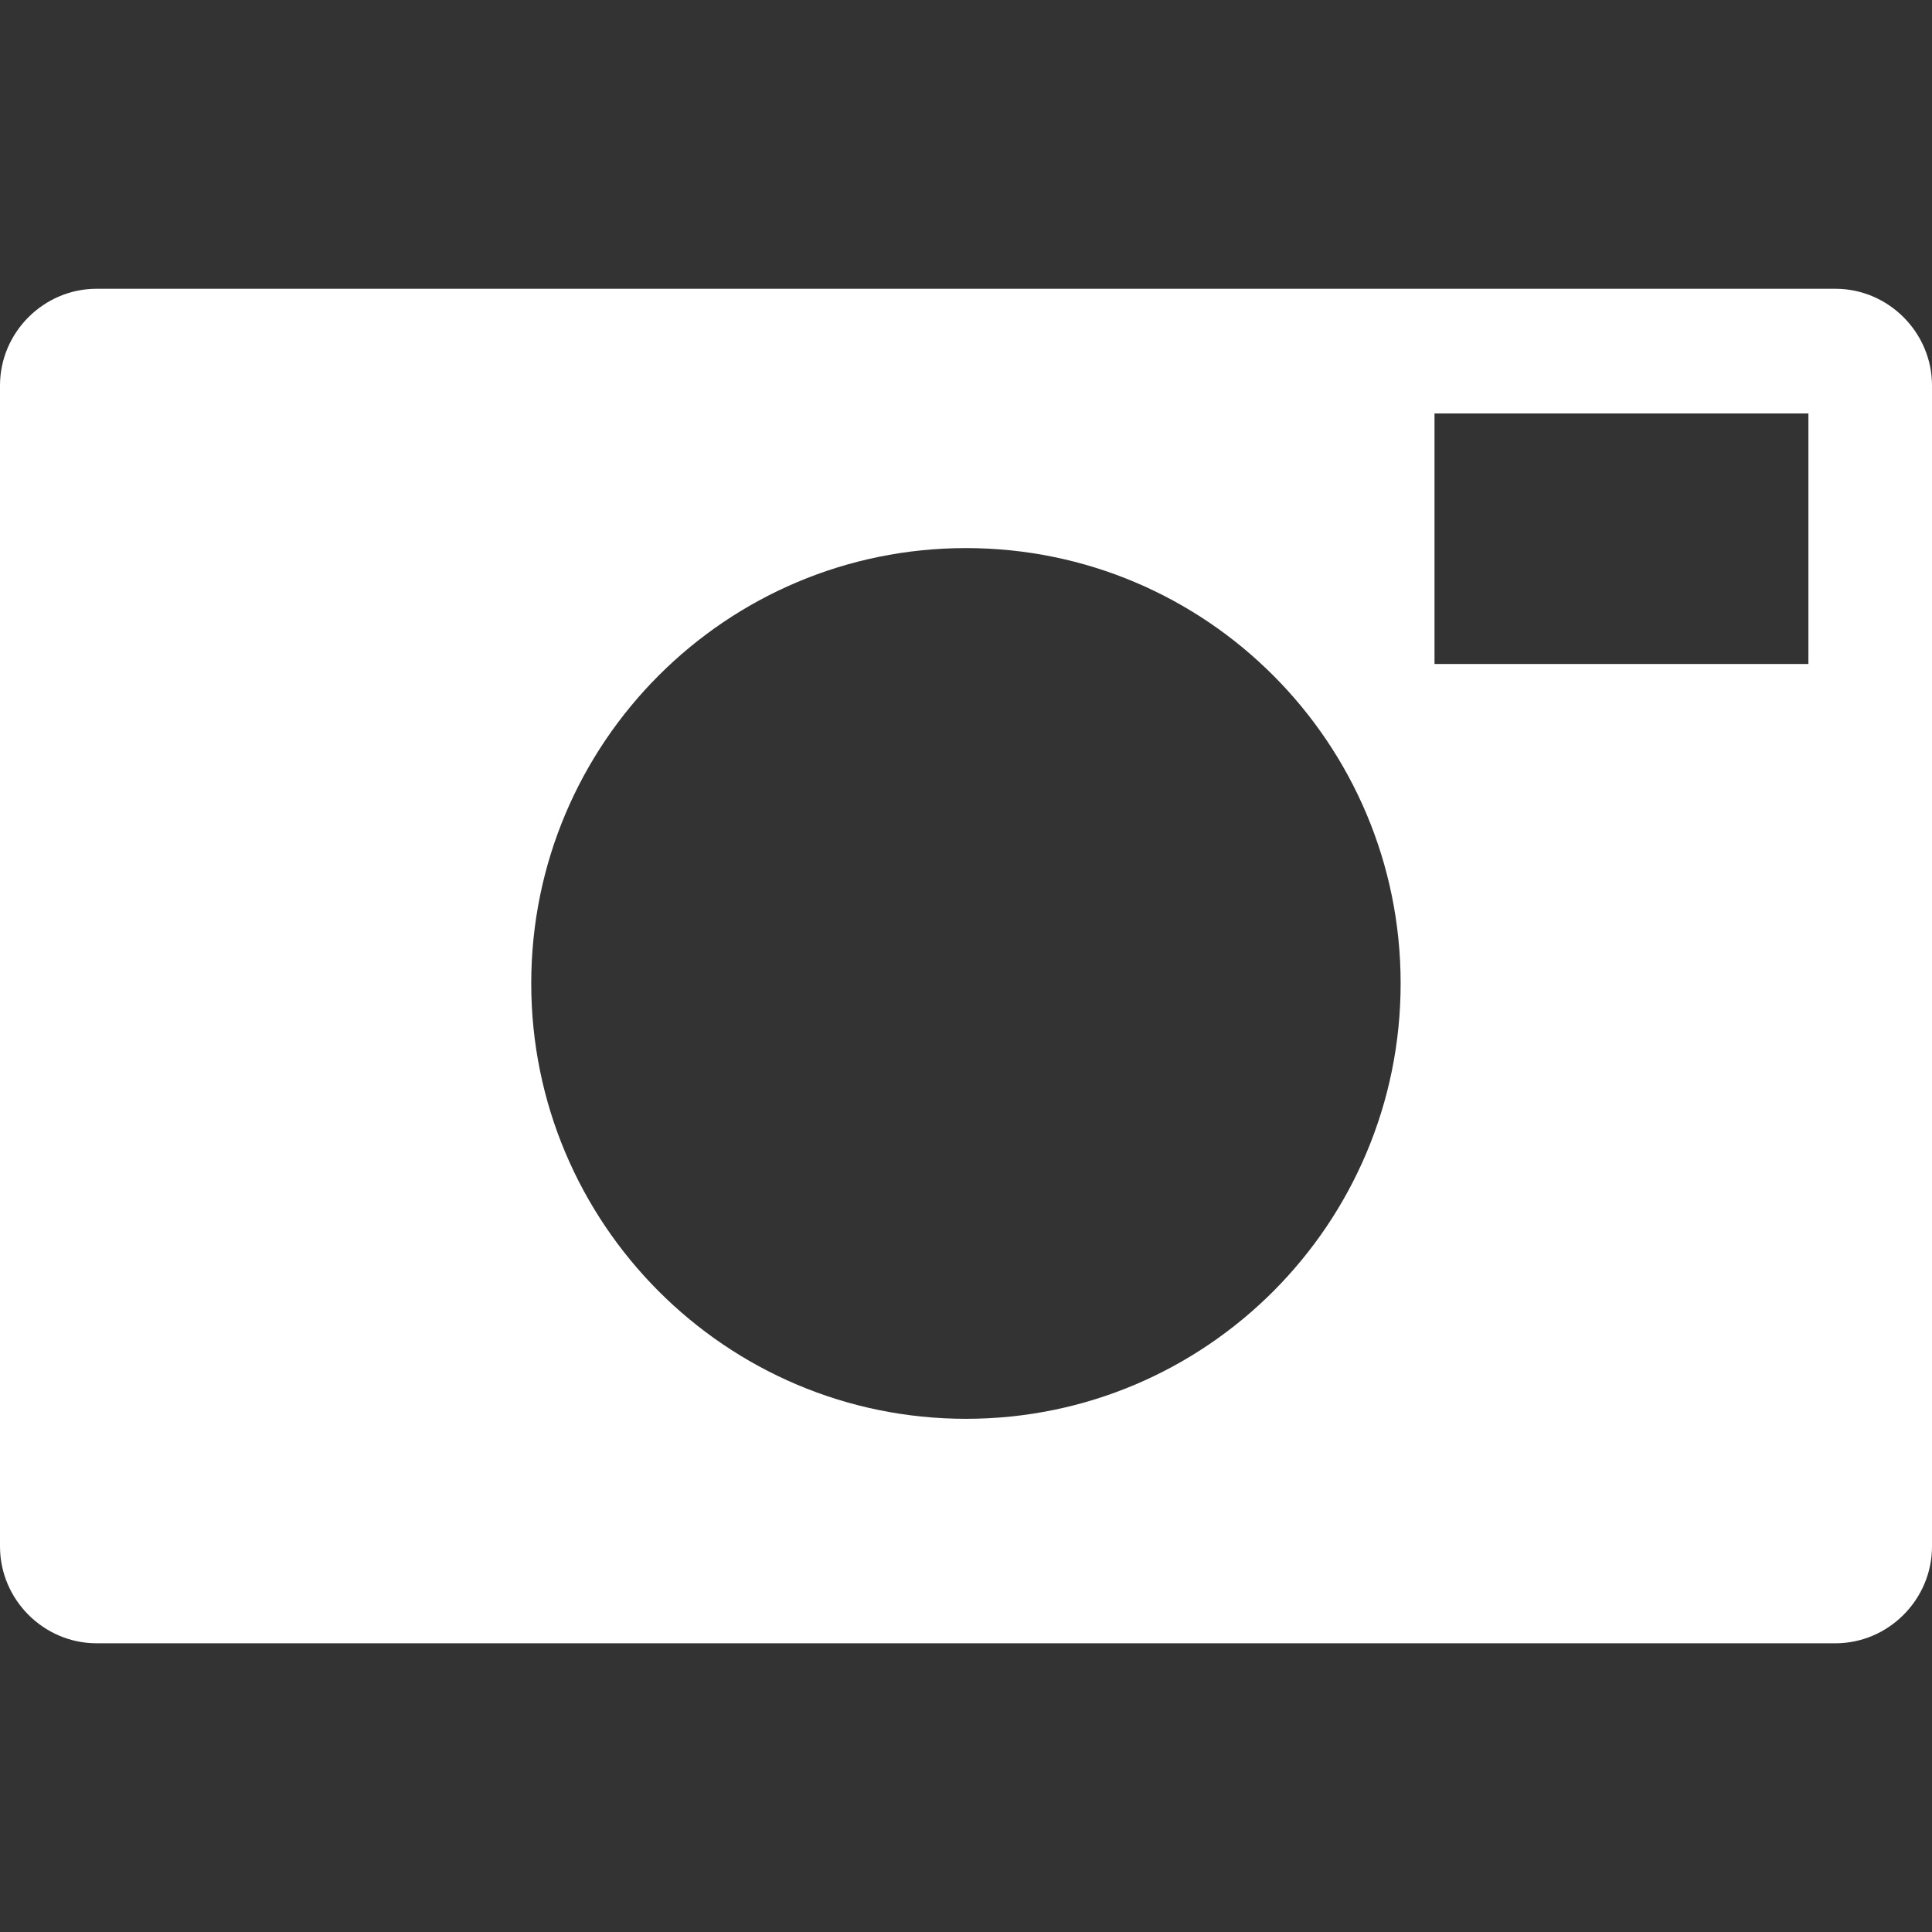 <?xml version="1.0" encoding="iso-8859-1"?>
<!-- Generator: Adobe Illustrator 14.0.0, SVG Export Plug-In . SVG Version: 6.00 Build 43363)  -->
<!DOCTYPE svg PUBLIC "-//W3C//DTD SVG 1.1//EN" "http://www.w3.org/Graphics/SVG/1.1/DTD/svg11.dtd">
<svg version="1.1" id="icon-m-toolbar-camera-layer"
	 xmlns="http://www.w3.org/2000/svg" xmlns:xlink="http://www.w3.org/1999/xlink" x="0px" y="0px" width="32px" height="32px"
	 viewBox="0 0 32 32" style="enable-background:new 0 0 32 32;" xml:space="preserve">
<rect x="0" y="0" width="32" height="32" fill="#333333" stroke="none"/>
<g id="icon-m-toolbar-camera">
	<rect style="fill:none;" width="32" height="32"/>
	<path style="fill:#FFFFFF;" d="M30.4,4.783H1.6C0.723,4.783,0,5.505,0,6.385v19.229c0,0.881,0.723,1.604,1.6,1.604h28.8
		c0.877,0,1.6-0.723,1.6-1.604V6.385C32,5.505,31.277,4.783,30.4,4.783z M16,23.5c-3.976,0-7.201-3.233-7.201-7.212
		c0-3.982,3.225-7.21,7.201-7.21c3.978,0,7.199,3.228,7.199,7.21C23.199,20.268,19.978,23.5,16,23.5z M29.953,10.998H23.76v-4.15
		h6.193V10.998z"/>
</g>
</svg>
